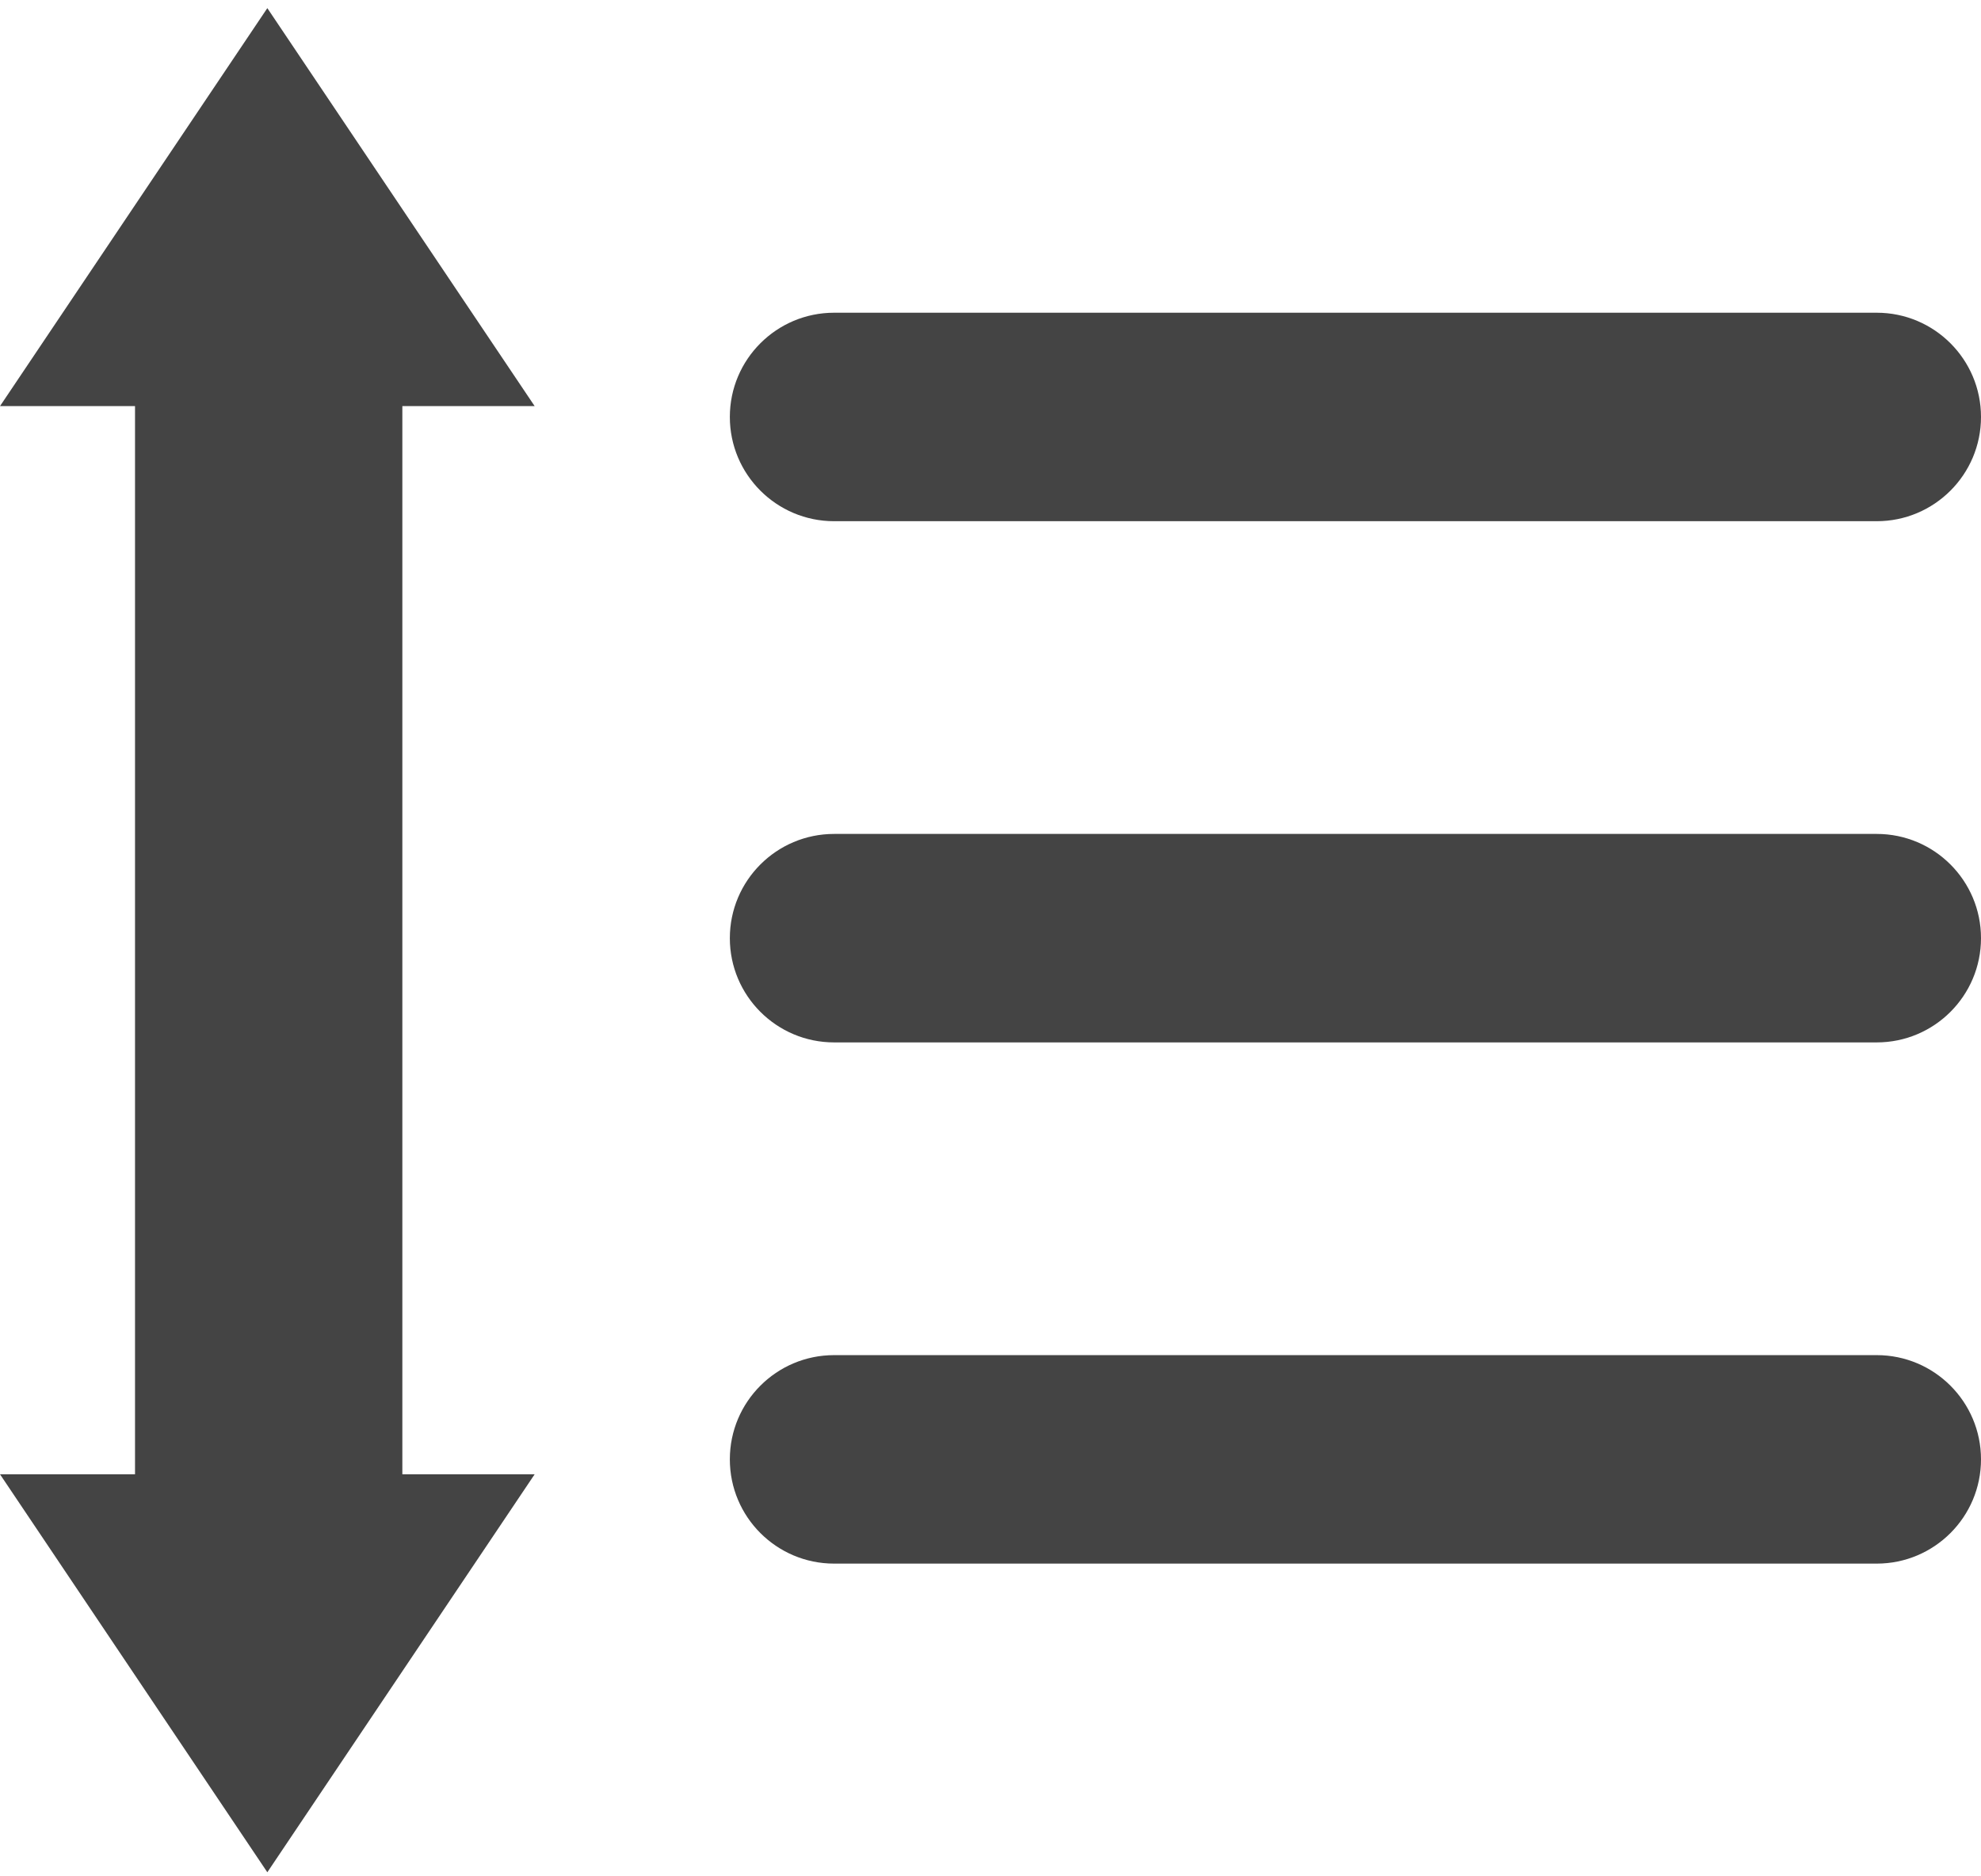 <svg width="19" height="18" viewBox="0 0 19 18" fill="none" xmlns="http://www.w3.org/2000/svg">
<path d="M18 13H8C7.448 13 7 13.448 7 14C7 14.552 7.448 15 8 15H18C18.552 15 19 14.552 19 14C19 13.448 18.552 13 18 13Z" fill="#444444"/>
<path d="M18 8H8C7.448 8 7 8.448 7 9C7 9.552 7.448 10 8 10H18C18.552 10 19 9.552 19 9C19 8.448 18.552 8 18 8Z" fill="#444444"/>
<path d="M18 3H8C7.448 3 7 3.448 7 4C7 4.552 7.448 5 8 5H18C18.552 5 19 4.552 19 4C19 3.448 18.552 3 18 3Z" fill="#444444"/>
<path d="M1.295 14.065V14.143H0L2.564 17.961L5.128 14.143H3.859V14.065V3.974V3.896H5.128L2.564 0.078L0 3.896H1.295V3.974V14.065Z" fill="#444444"/>
</svg>
